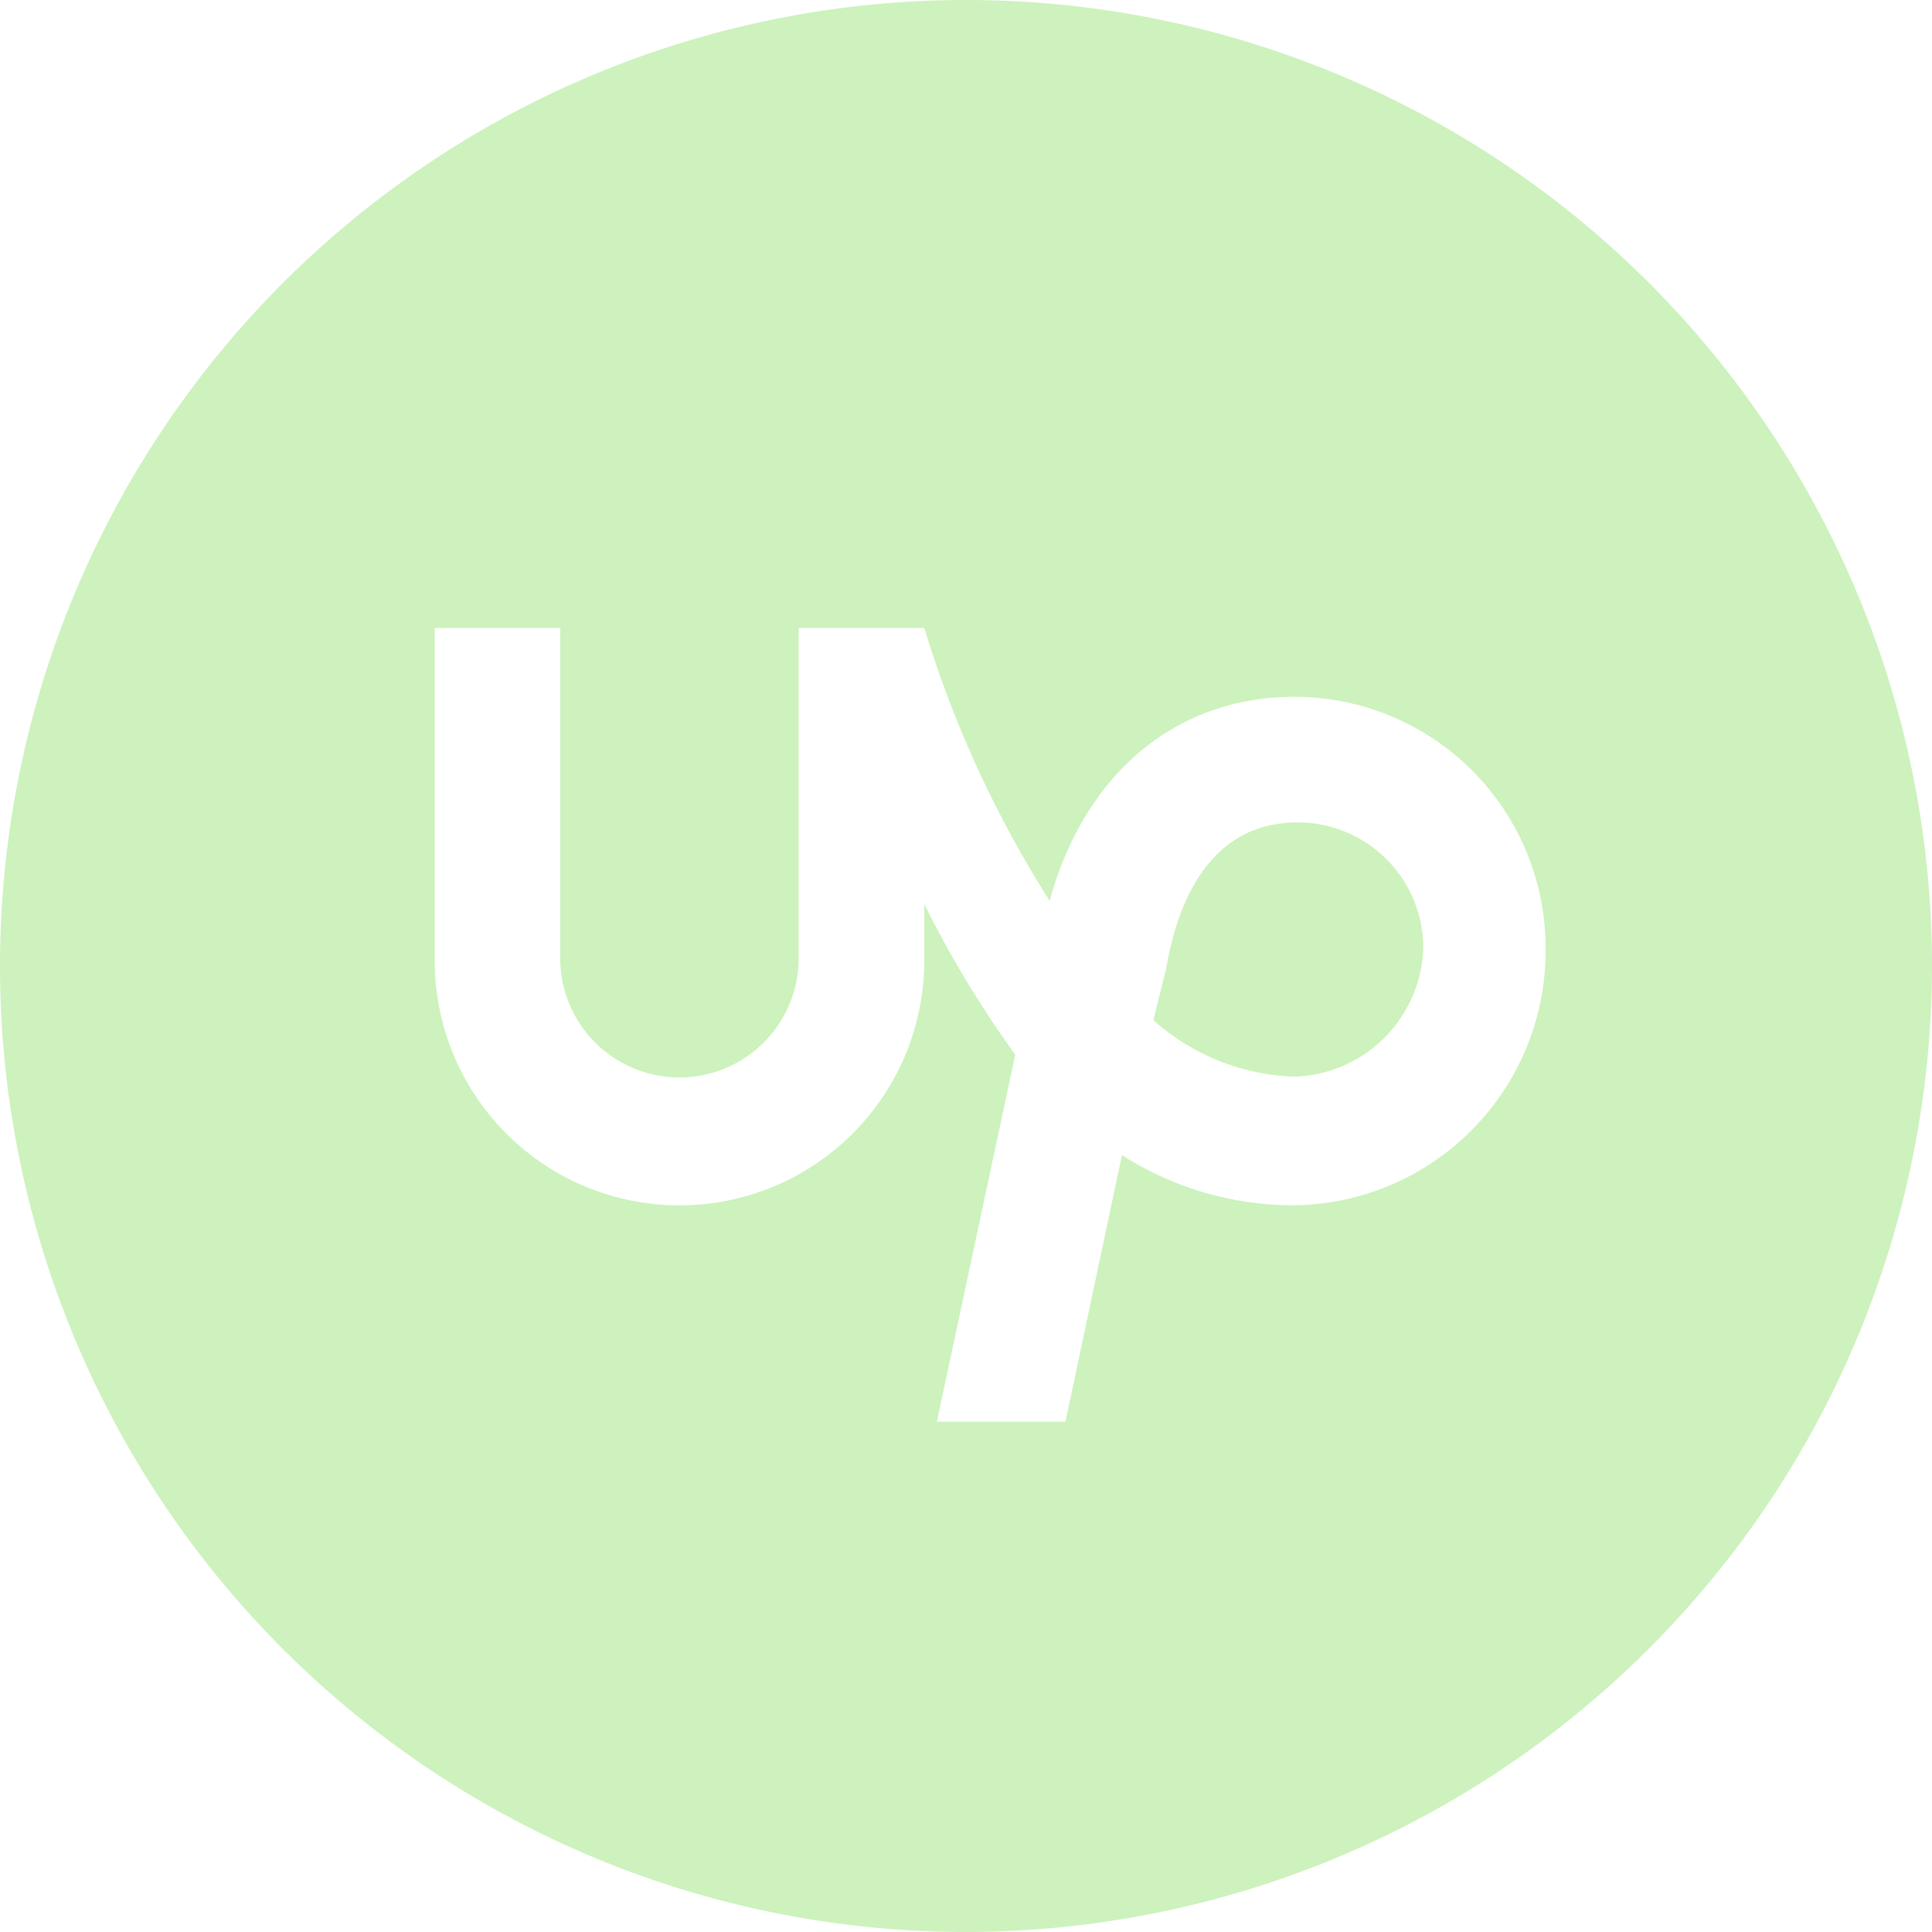 <svg xmlns="http://www.w3.org/2000/svg" viewBox="3806 675 40 40"><defs><style>.cls-1{fill:#6fda44;opacity:.35}</style></defs><path id="UpWork_icon" d="M20,40A20,20,0,1,1,40,20,20.022,20.022,0,0,1,20,40Zm-.862-21.279a21.9,21.9,0,0,0,1.882,3.115l-1.624,7.6h2.663l1.17-5.522a6.568,6.568,0,0,0,3.573,1.04A5.27,5.27,0,0,0,32,19.627a5.2,5.2,0,0,0-5.2-5.2c-2.446,0-4.341,1.579-5.068,4.223A22.967,22.967,0,0,1,19.136,13h-2.6v6.888a2.469,2.469,0,0,1-4.937,0V13H9v6.888a5.068,5.068,0,1,0,10.136,0V18.722Zm7.664,3.57a4.605,4.605,0,0,1-2.923-1.17l.259-1.04c.235-1.393.9-3.054,2.729-3.054a2.6,2.6,0,0,1,2.6,2.6A2.753,2.753,0,0,1,26.8,22.291Z" class="cls-1" data-name="UpWork icon" transform="translate(3806 675)"/></svg>